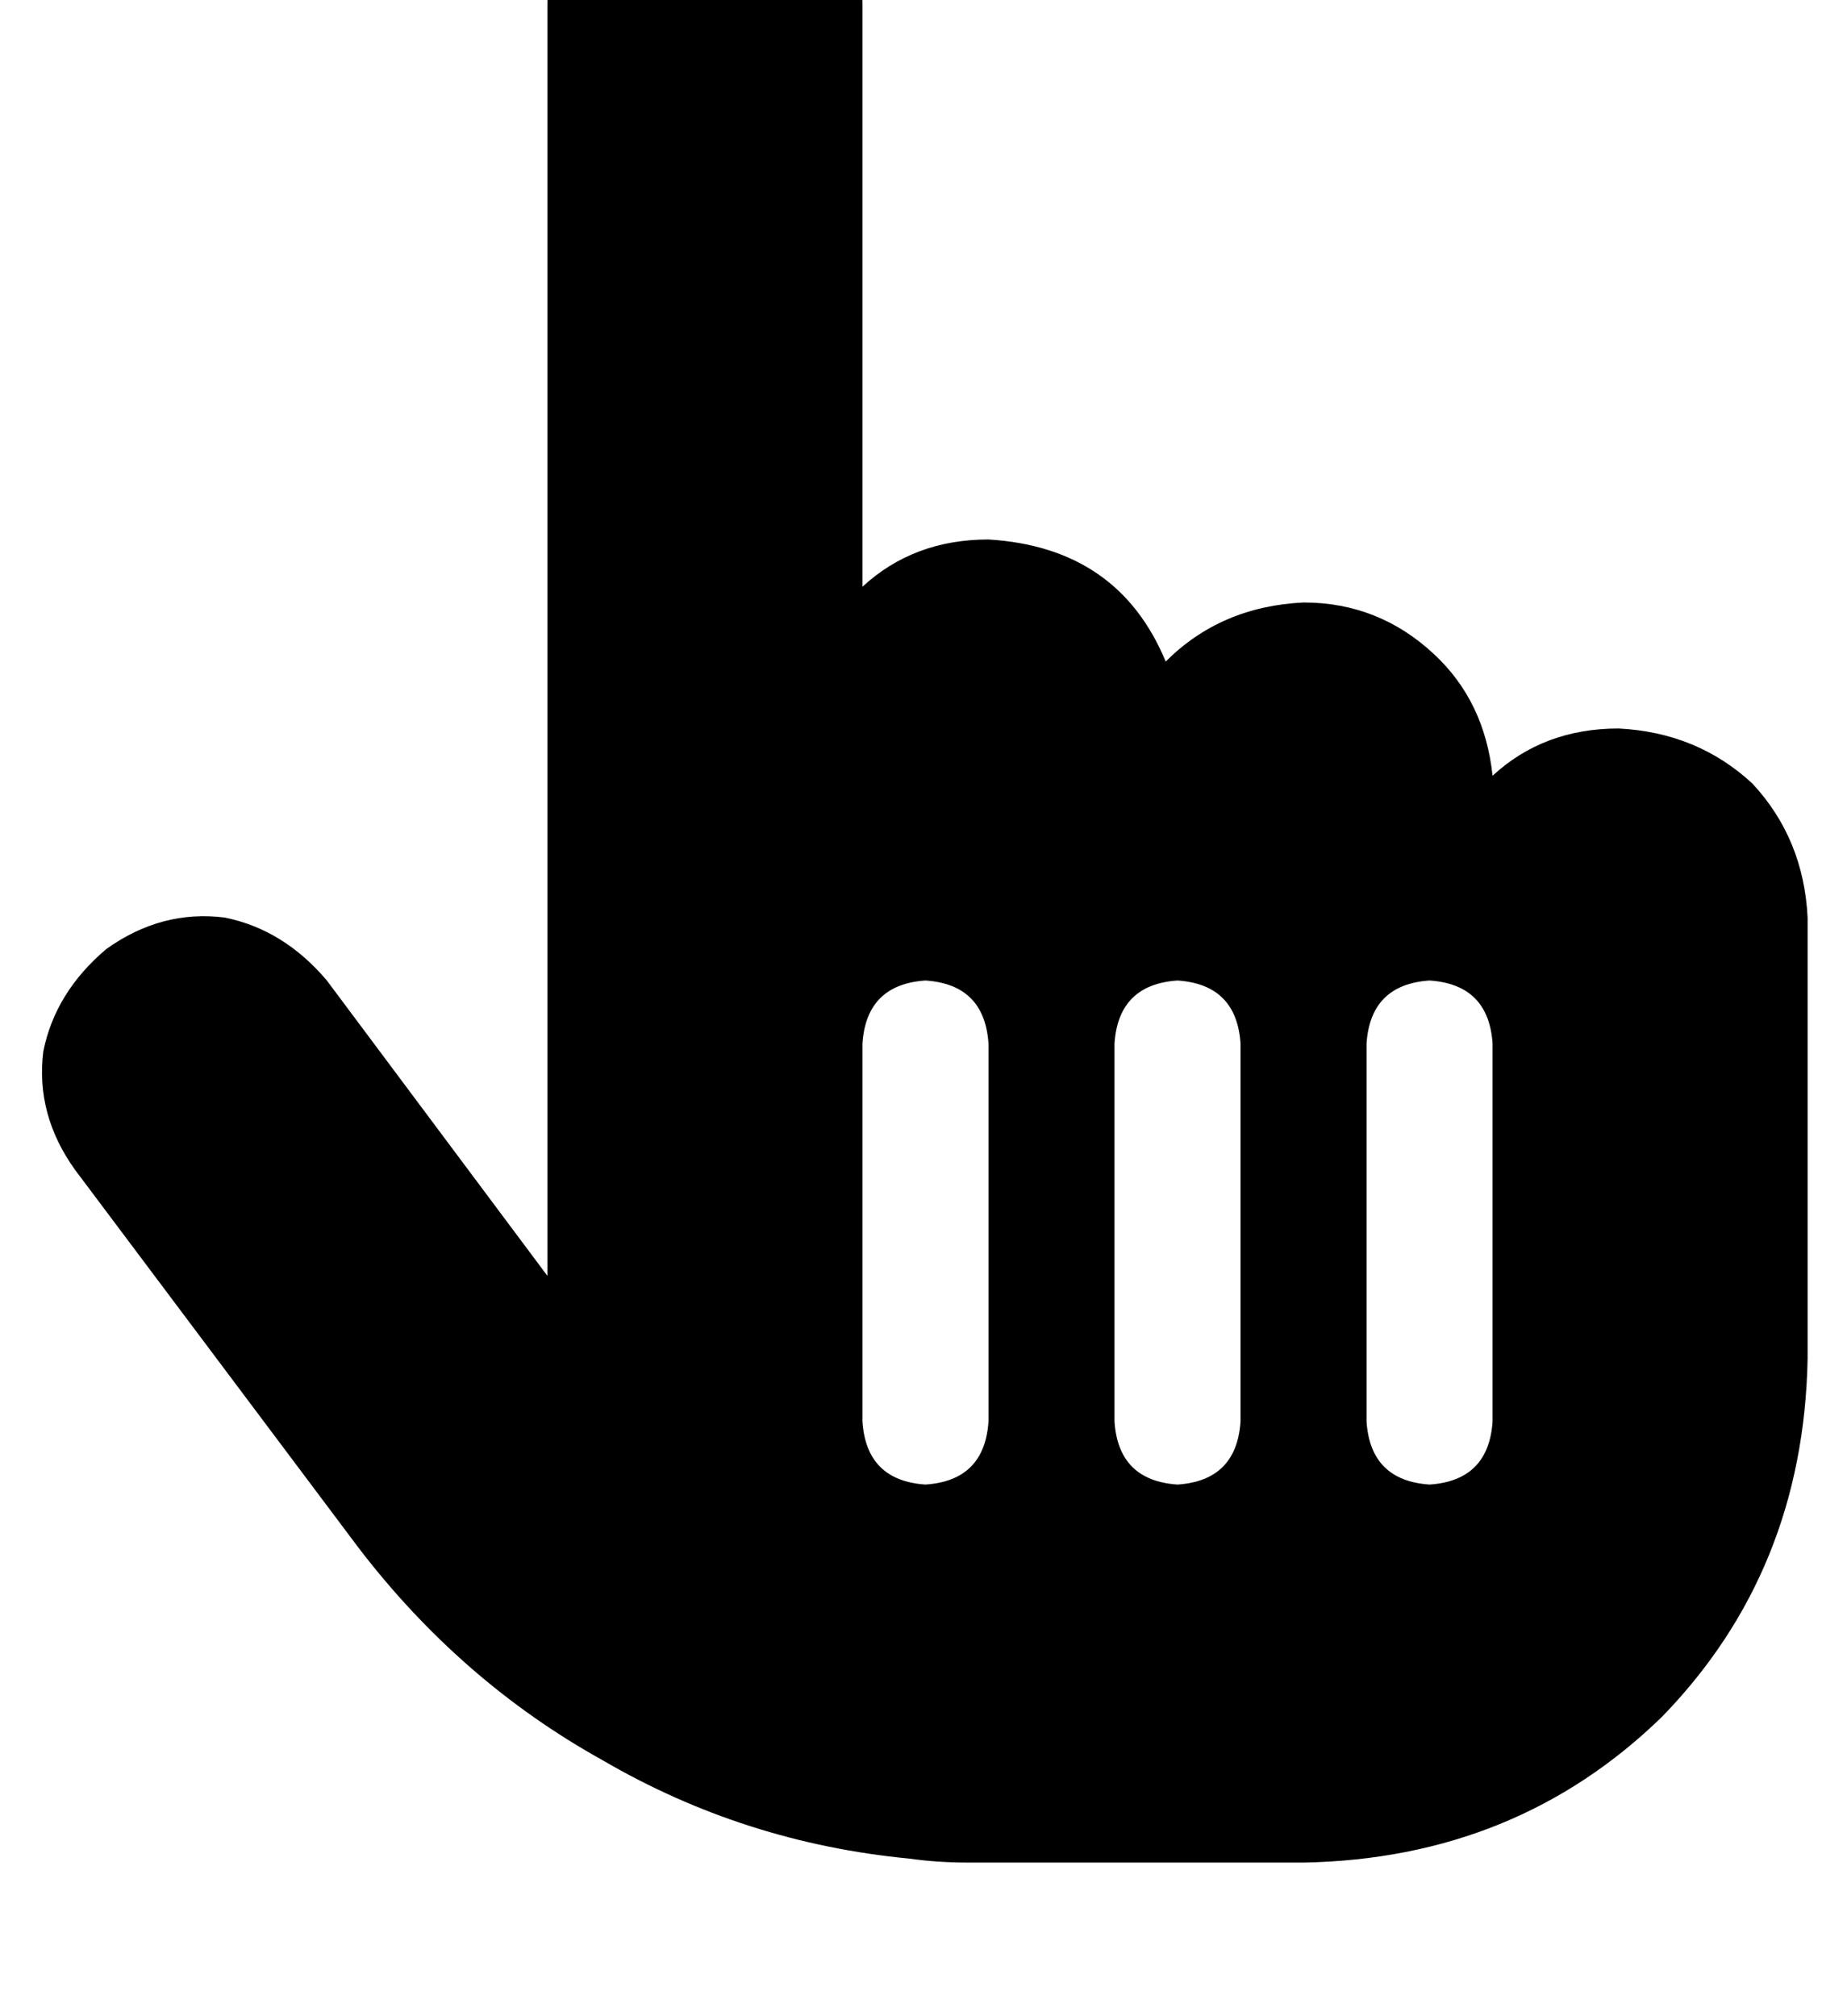 <?xml version="1.0" standalone="no"?>
<!DOCTYPE svg PUBLIC "-//W3C//DTD SVG 1.1//EN" "http://www.w3.org/Graphics/SVG/1.1/DTD/svg11.dtd" >
<svg xmlns="http://www.w3.org/2000/svg" xmlns:xlink="http://www.w3.org/1999/xlink" version="1.1" viewBox="-11 0 469 512">
   <path fill="currentColor"
d="M128 1q0 -17 12 -28v0v0q11 -12 28 -12t28 12q12 11 12 28v148v0q13 -12 32 -12q33 2 45 31q14 -14 35 -15q19 0 33 13q13 12 15 31q13 -12 32 -12q20 1 34 14q13 14 14 34v48v0v16v0v48v0q-1 54 -37 91q-37 36 -91 37h-16h-64v0v0h-5v0q-8 0 -15 -1q-42 -4 -78 -25
q-36 -20 -62 -54l-72 -96v0q-10 -14 -8 -30q3 -15 16 -26q14 -10 30 -8q15 3 26 16l56 75v0v-323v0zM240 265q-1 -15 -16 -16q-15 1 -16 16v96v0q1 15 16 16q15 -1 16 -16v-96v0zM288 249q-15 1 -16 16v96v0q1 15 16 16q15 -1 16 -16v-96v0q-1 -15 -16 -16v0zM368 265
q-1 -15 -16 -16q-15 1 -16 16v96v0q1 15 16 16q15 -1 16 -16v-96v0z" />
</svg>
